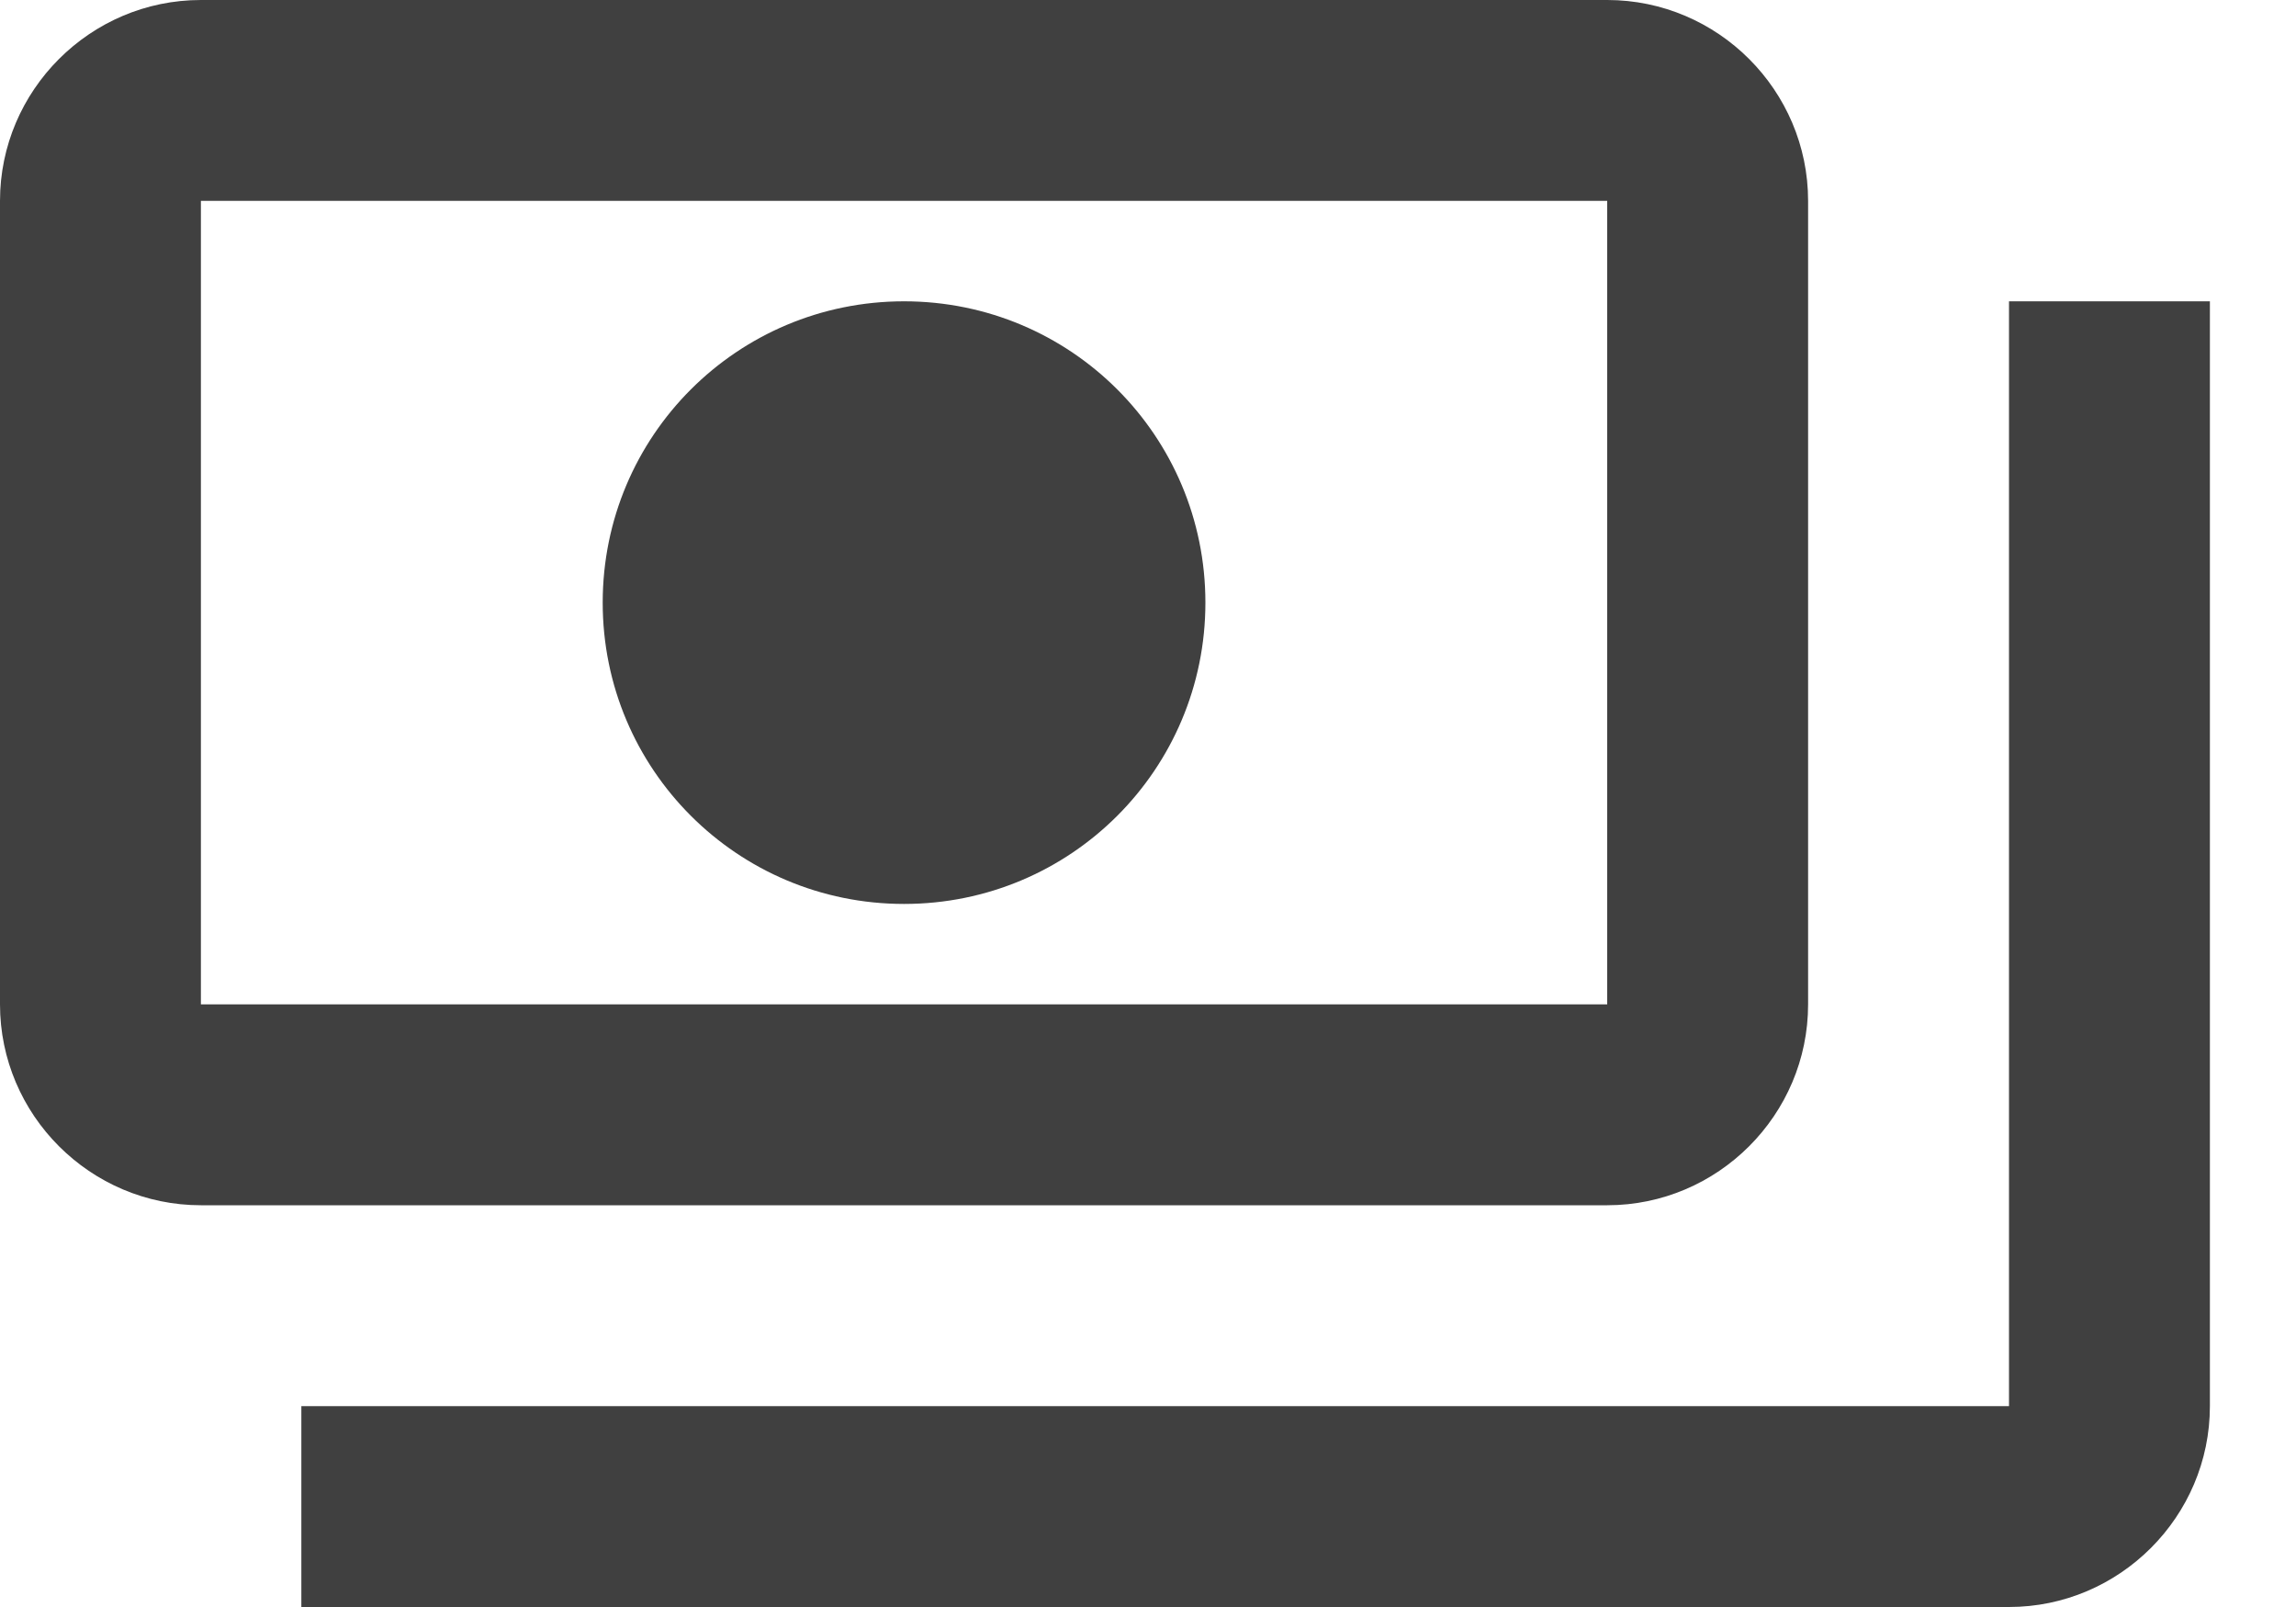 <svg width="20" height="14" viewBox="0 0 20 14" fill="none" xmlns="http://www.w3.org/2000/svg">
<path d="M15.75 8.75V1.75C15.75 0.787 14.963 0 14 0H1.75C0.787 0 0 0.787 0 1.75V8.75C0 9.713 0.787 10.5 1.75 10.5H14C14.963 10.5 15.75 9.713 15.75 8.75ZM14 8.75H1.75V1.75H14V8.75ZM7.875 2.625C6.423 2.625 5.25 3.797 5.25 5.25C5.25 6.702 6.423 7.875 7.875 7.875C9.328 7.875 10.5 6.702 10.5 5.25C10.5 3.797 9.328 2.625 7.875 2.625ZM19.25 2.625V12.25C19.25 13.213 18.462 14 17.5 14H2.625V12.25H17.5V2.625H19.25Z" fill="black" fill-opacity="0.75"/>
</svg>

